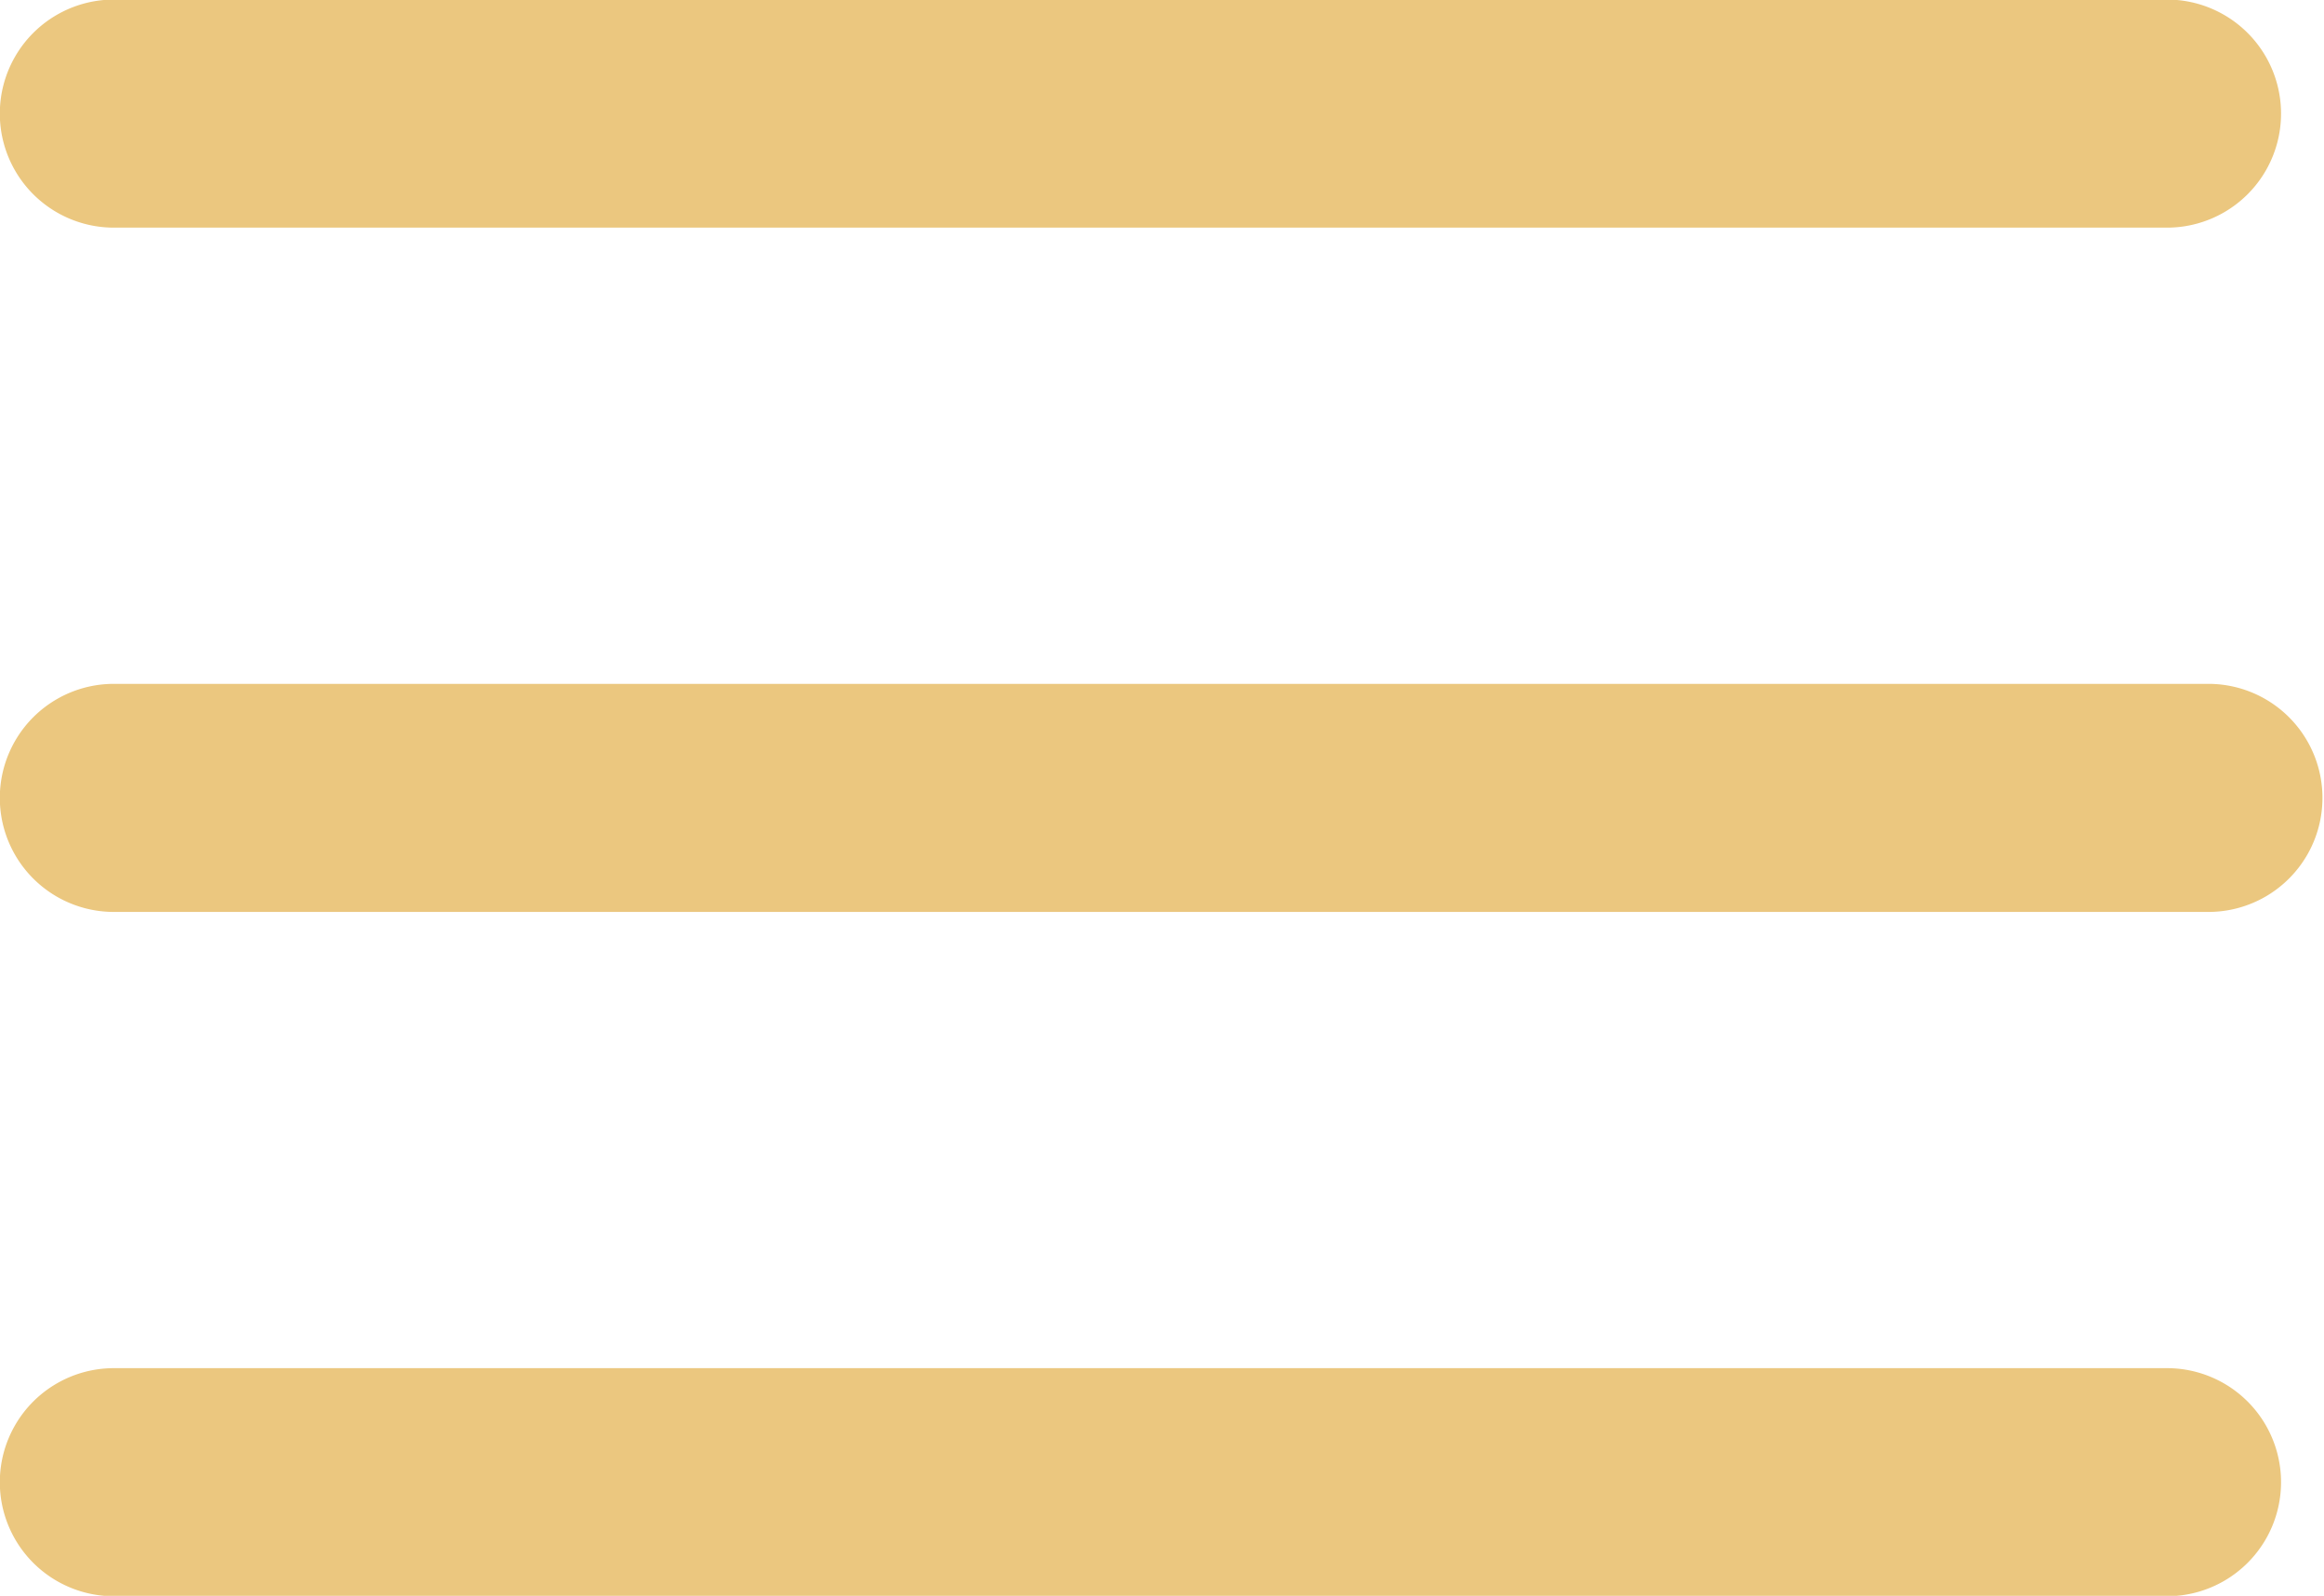 <svg xmlns="http://www.w3.org/2000/svg" width="26.94" height="18.5" viewBox="0 0 26.94 18.5">
  <defs>
    <style>
      .cls-1 {
        fill: #ebc77f;
        fill-rule: evenodd;
      }
    </style>
  </defs>
  <path id="Shape_1_copy_5" data-name="Shape 1 copy 5" class="cls-1" d="M1884.87,41.389h-23.8a1.322,1.322,0,0,1,0-2.644h23.8A1.322,1.322,0,0,1,1884.87,41.389Zm0.48,7.933h-24.28a1.322,1.322,0,0,1,0-2.644h24.28A1.322,1.322,0,0,1,1885.35,49.322Zm-0.48,7.933h-23.8a1.322,1.322,0,0,1,0-2.644h23.8A1.322,1.322,0,0,1,1884.87,57.255Z" transform="translate(-1859.75 -38.75)"/>
</svg>
